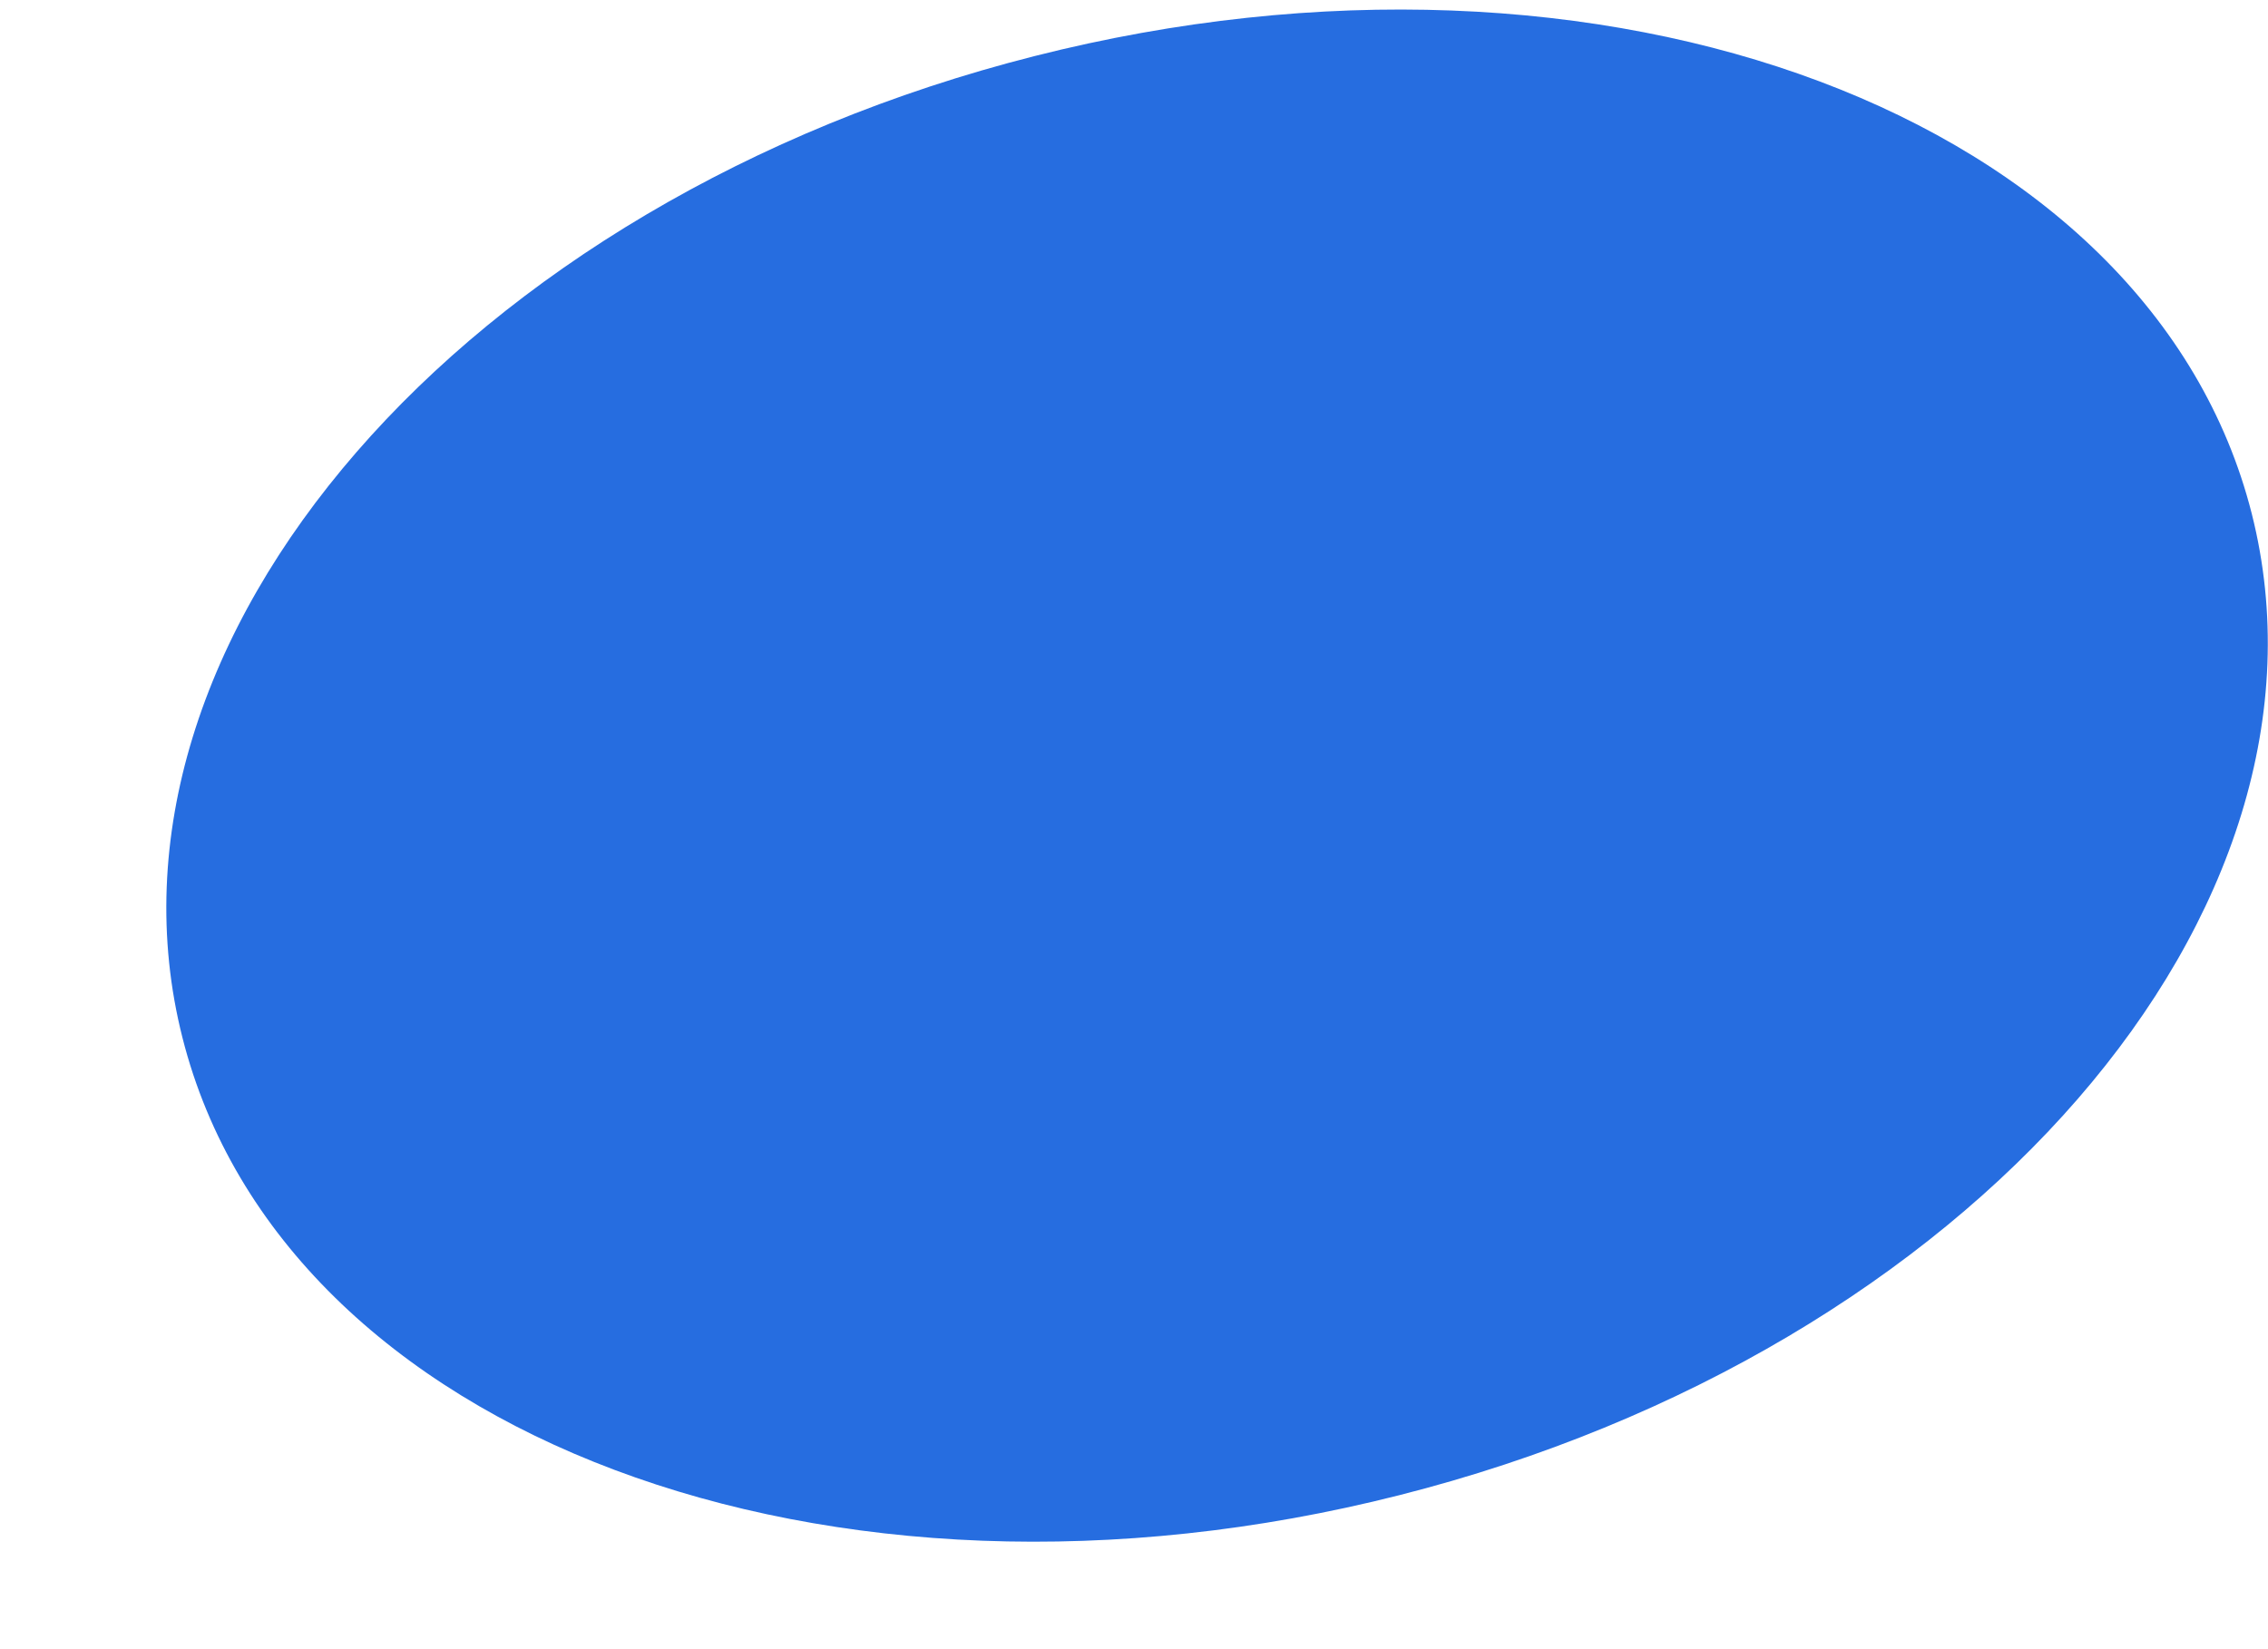 <svg width="11" height="8" viewBox="0 0 11 8" fill="none" xmlns="http://www.w3.org/2000/svg">
<path d="M0.885 5.034C0.396 3.106 2.247 0.974 5.018 0.272C7.789 -0.431 10.432 0.563 10.921 2.491C11.409 4.419 9.559 6.551 6.787 7.253C4.016 7.956 1.373 6.962 0.885 5.034Z" fill="#266DE0"/>
</svg>
